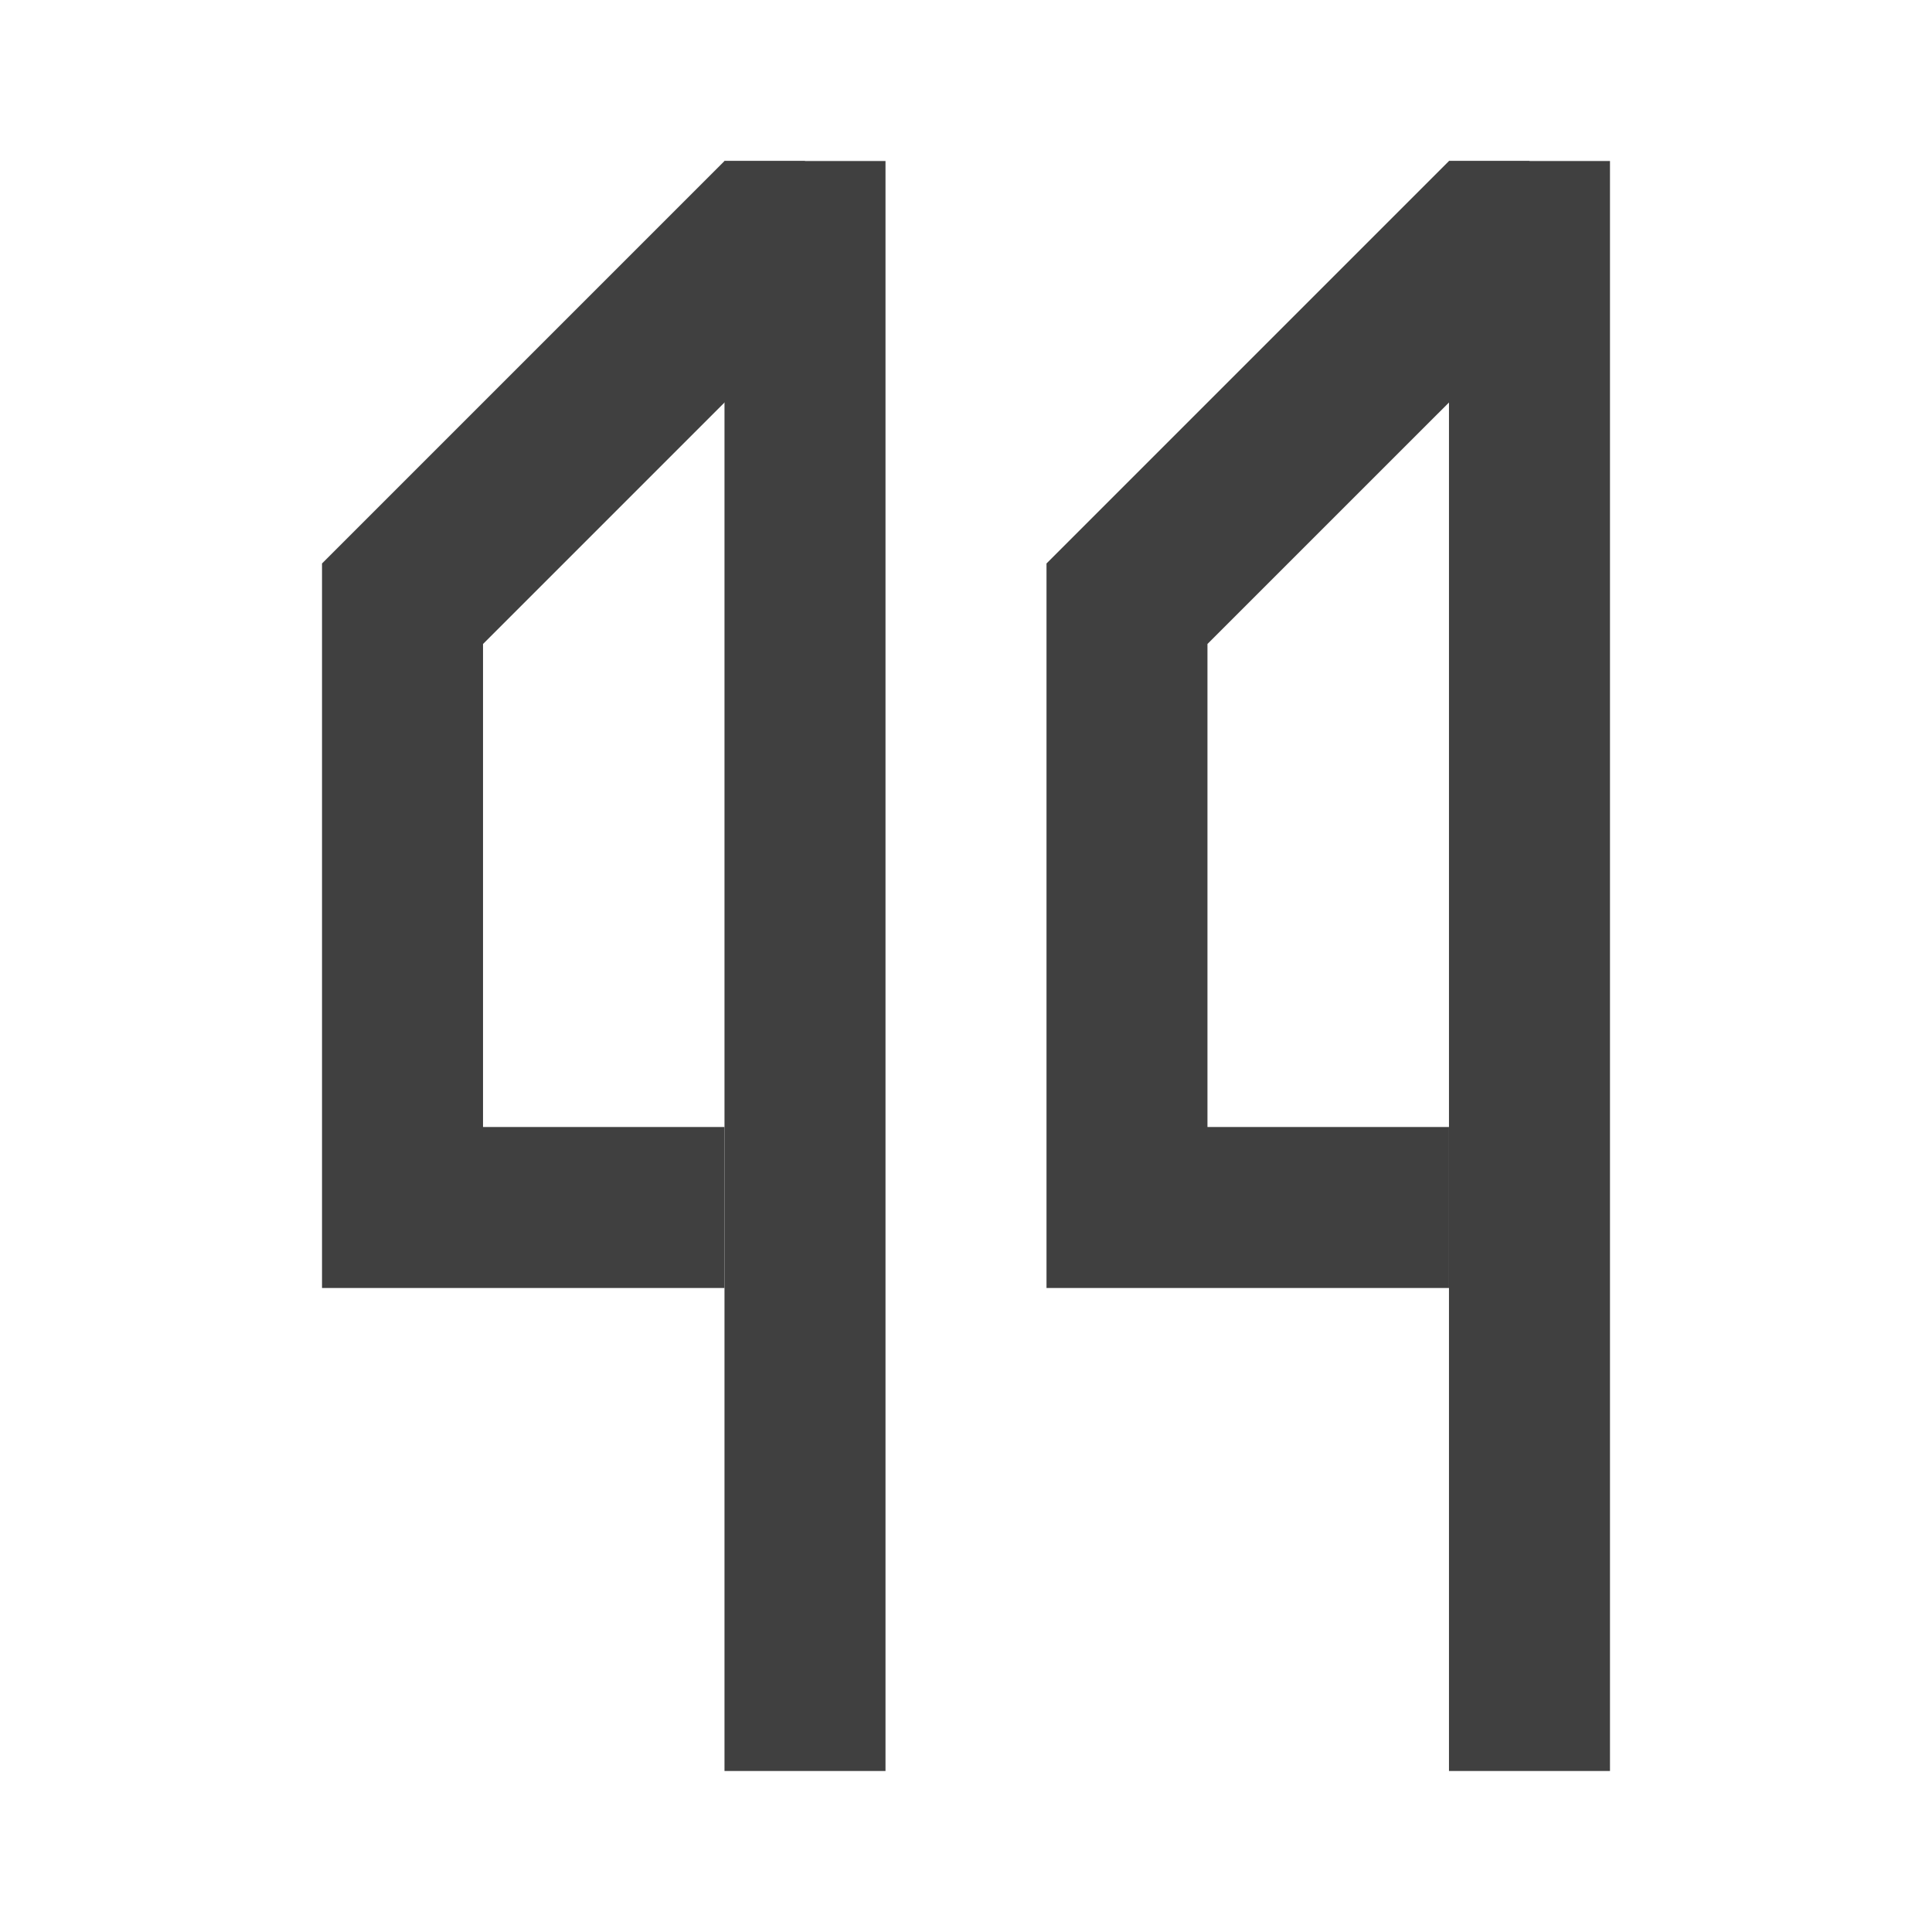 <?xml version="1.0" encoding="UTF-8" standalone="no"?>
<!-- Created with Inkscape (http://www.inkscape.org/) -->

<svg
   width="120"
   height="120"
   viewBox="0 0 31.75 31.75"
   version="1.1"
   id="svg5"
   sodipodi:docname="glyphFeathers.svg"
   inkscape:version="1.1.2 (0a00cf5339, 2022-02-04, custom)"
   xmlns:inkscape="http://www.inkscape.org/namespaces/inkscape"
   xmlns:sodipodi="http://sodipodi.sourceforge.net/DTD/sodipodi-0.dtd"
   xmlns="http://www.w3.org/2000/svg"
   xmlns:svg="http://www.w3.org/2000/svg">
  <sodipodi:namedview
     id="namedview7"
     pagecolor="#ffffff"
     bordercolor="#666666"
     borderopacity="1.0"
     inkscape:pageshadow="2"
     inkscape:pageopacity="0.0"
     inkscape:pagecheckerboard="0"
     inkscape:document-units="px"
     showgrid="true"
     units="px"
     inkscape:zoom="9.5459415"
     inkscape:cx="84.95757"
     inkscape:cy="75.634236"
     inkscape:current-layer="layer1">
    <inkscape:grid
       type="xygrid"
       id="grid888" />
  </sodipodi:namedview>
  <defs
     id="defs2" />
  <g
     inkscape:label="Layer 1"
     inkscape:groupmode="layer"
     id="layer1">
    <path
       style="fill:#404040;fill-opacity:1;stroke:none;stroke-width:0.265px;stroke-linecap:butt;stroke-linejoin:miter;stroke-opacity:1"
       d="m 23.812,2.646 v 26.458 h 2.646 V 2.646 h -2.646"
       id="path1382"
       sodipodi:nodetypes="ccccc" />
    <path
       style="fill:#404040;stroke-width:1.058"
       d="M 25.135,3.969 V 2.646 H 23.812 L 17.198,9.26 V 21.167 H 23.812 v -2.646 h -3.969 v -7.938 L 25.135,5.292 V 3.969"
       id="path1225"
       sodipodi:nodetypes="ccccccccccc" />
    <path
       style="fill:#404040;fill-opacity:1;stroke:none;stroke-width:0.265px;stroke-linecap:butt;stroke-linejoin:miter;stroke-opacity:1"
       d="m 11.906,2.646 v 26.458 h 2.646 V 2.646 h -2.646"
       id="path1307"
       sodipodi:nodetypes="ccccc" />
    <path
       style="fill:#404040;stroke-width:1.058"
       d="M 13.229,3.969 V 2.646 H 11.906 L 5.292,9.26 V 21.167 H 11.906 V 18.521 H 7.938 v -7.938 L 13.229,5.292 V 3.969"
       id="path1309"
       sodipodi:nodetypes="ccccccccccc" />
  </g>
</svg>
